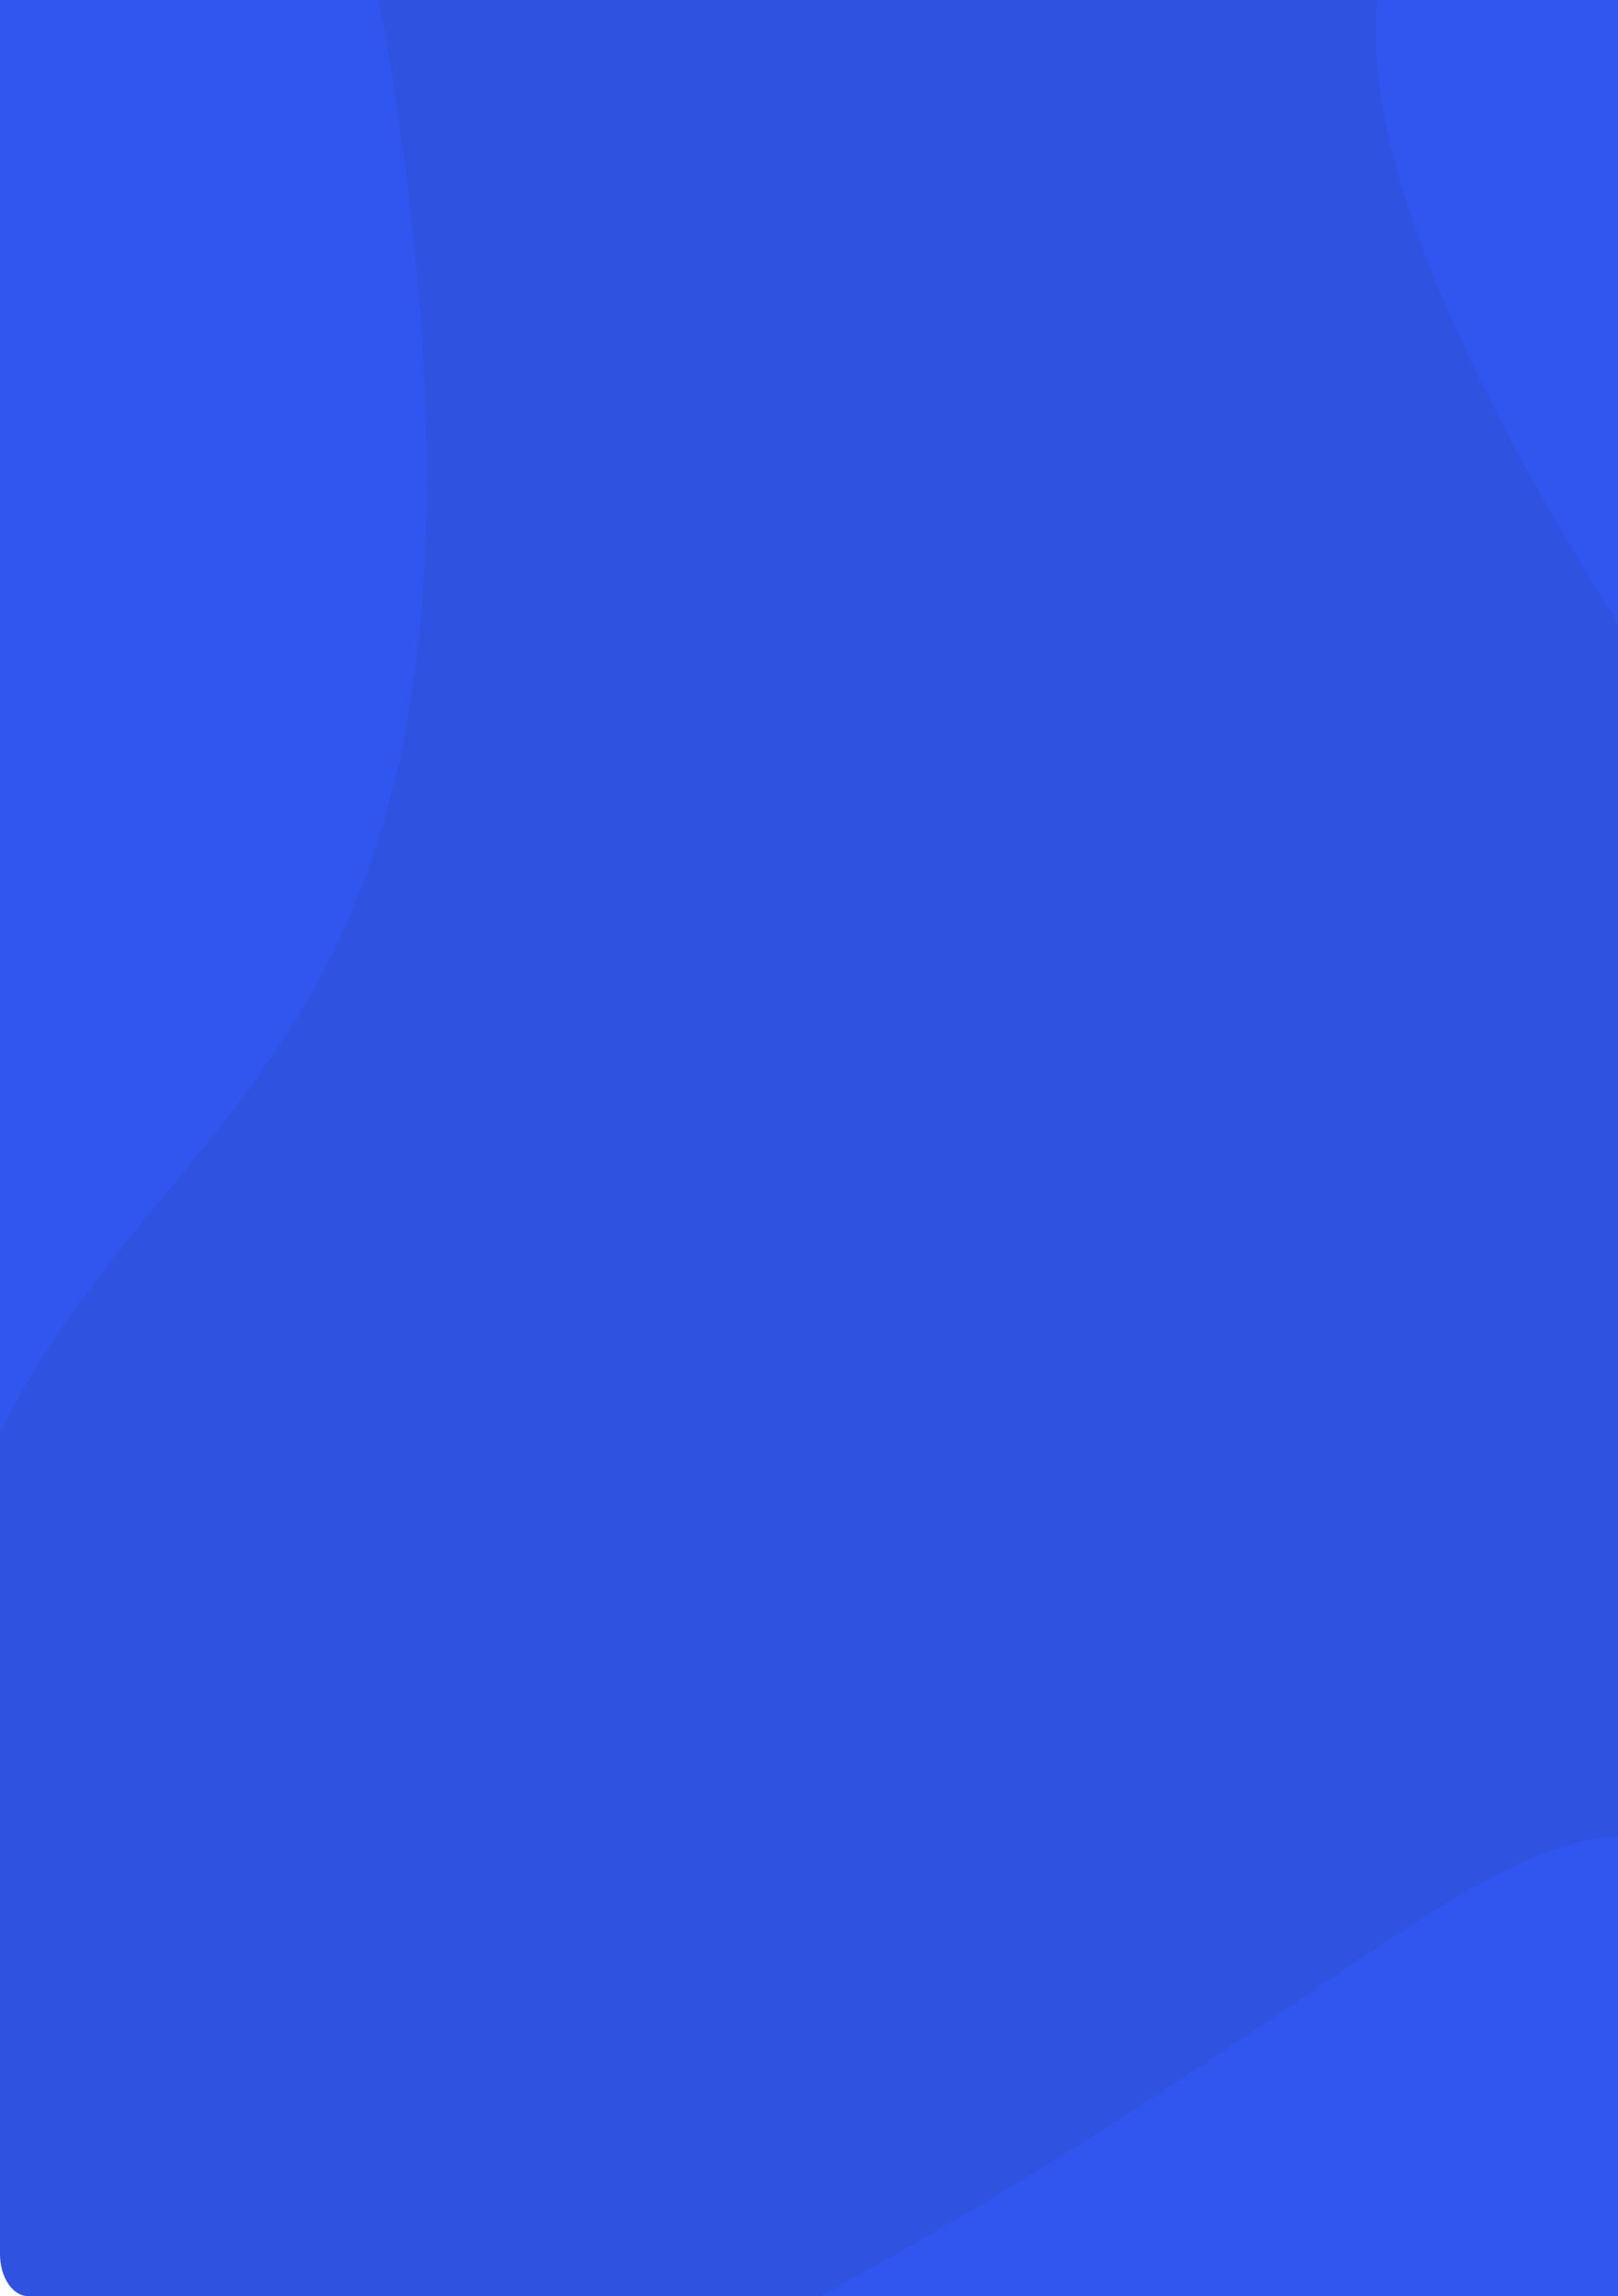 <svg width="296" height="420" viewBox="0 0 296 420" fill="none" xmlns="http://www.w3.org/2000/svg">
<g clip-path="url(#clip0)">
<path d="M5.192 0H861.808C864.676 0 867 3.45 867 7.707V412.293C867 416.55 864.676 420 861.808 420H5.192C2.324 420 0 416.55 0 412.293V7.707C0 3.45 2.324 0 5.192 0Z" fill="#2F52E0"/>
<path d="M297.416 -33.038C473.561 -37.028 378.334 180.623 446.895 284.414C515.456 388.204 121.27 -29.045 297.416 -33.038Z" fill="#3156EF"/>
<path d="M37.094 473.151C287.802 370.852 269.466 291.42 346.971 363.654C424.476 435.888 462.832 376.577 525.048 396.939C587.264 417.301 577.817 436.409 595.835 445.107C613.853 453.805 603.79 472.626 644.279 428.598C684.768 384.571 712.512 396.939 712.512 396.939C712.512 396.939 803.226 417.644 854.312 410.944C905.398 404.244 878.602 571.271 873.983 574.694C869.364 578.117 327.323 735.189 320.278 734.282C313.233 733.375 -213.614 575.452 37.094 473.151Z" fill="#3156EF"/>
<path d="M72.41 18.349C106.888 253.003 -27.651 179.692 -15.069 366.109C-2.487 552.526 -107.252 272.78 -107.252 272.78C-107.252 272.78 37.932 -216.306 72.41 18.349Z" fill="#3156EF"/>
</g>
<defs>
<clipPath id="clip0">
<rect width="296" height="420" fill="white"/>
</clipPath>
</defs>
</svg>
